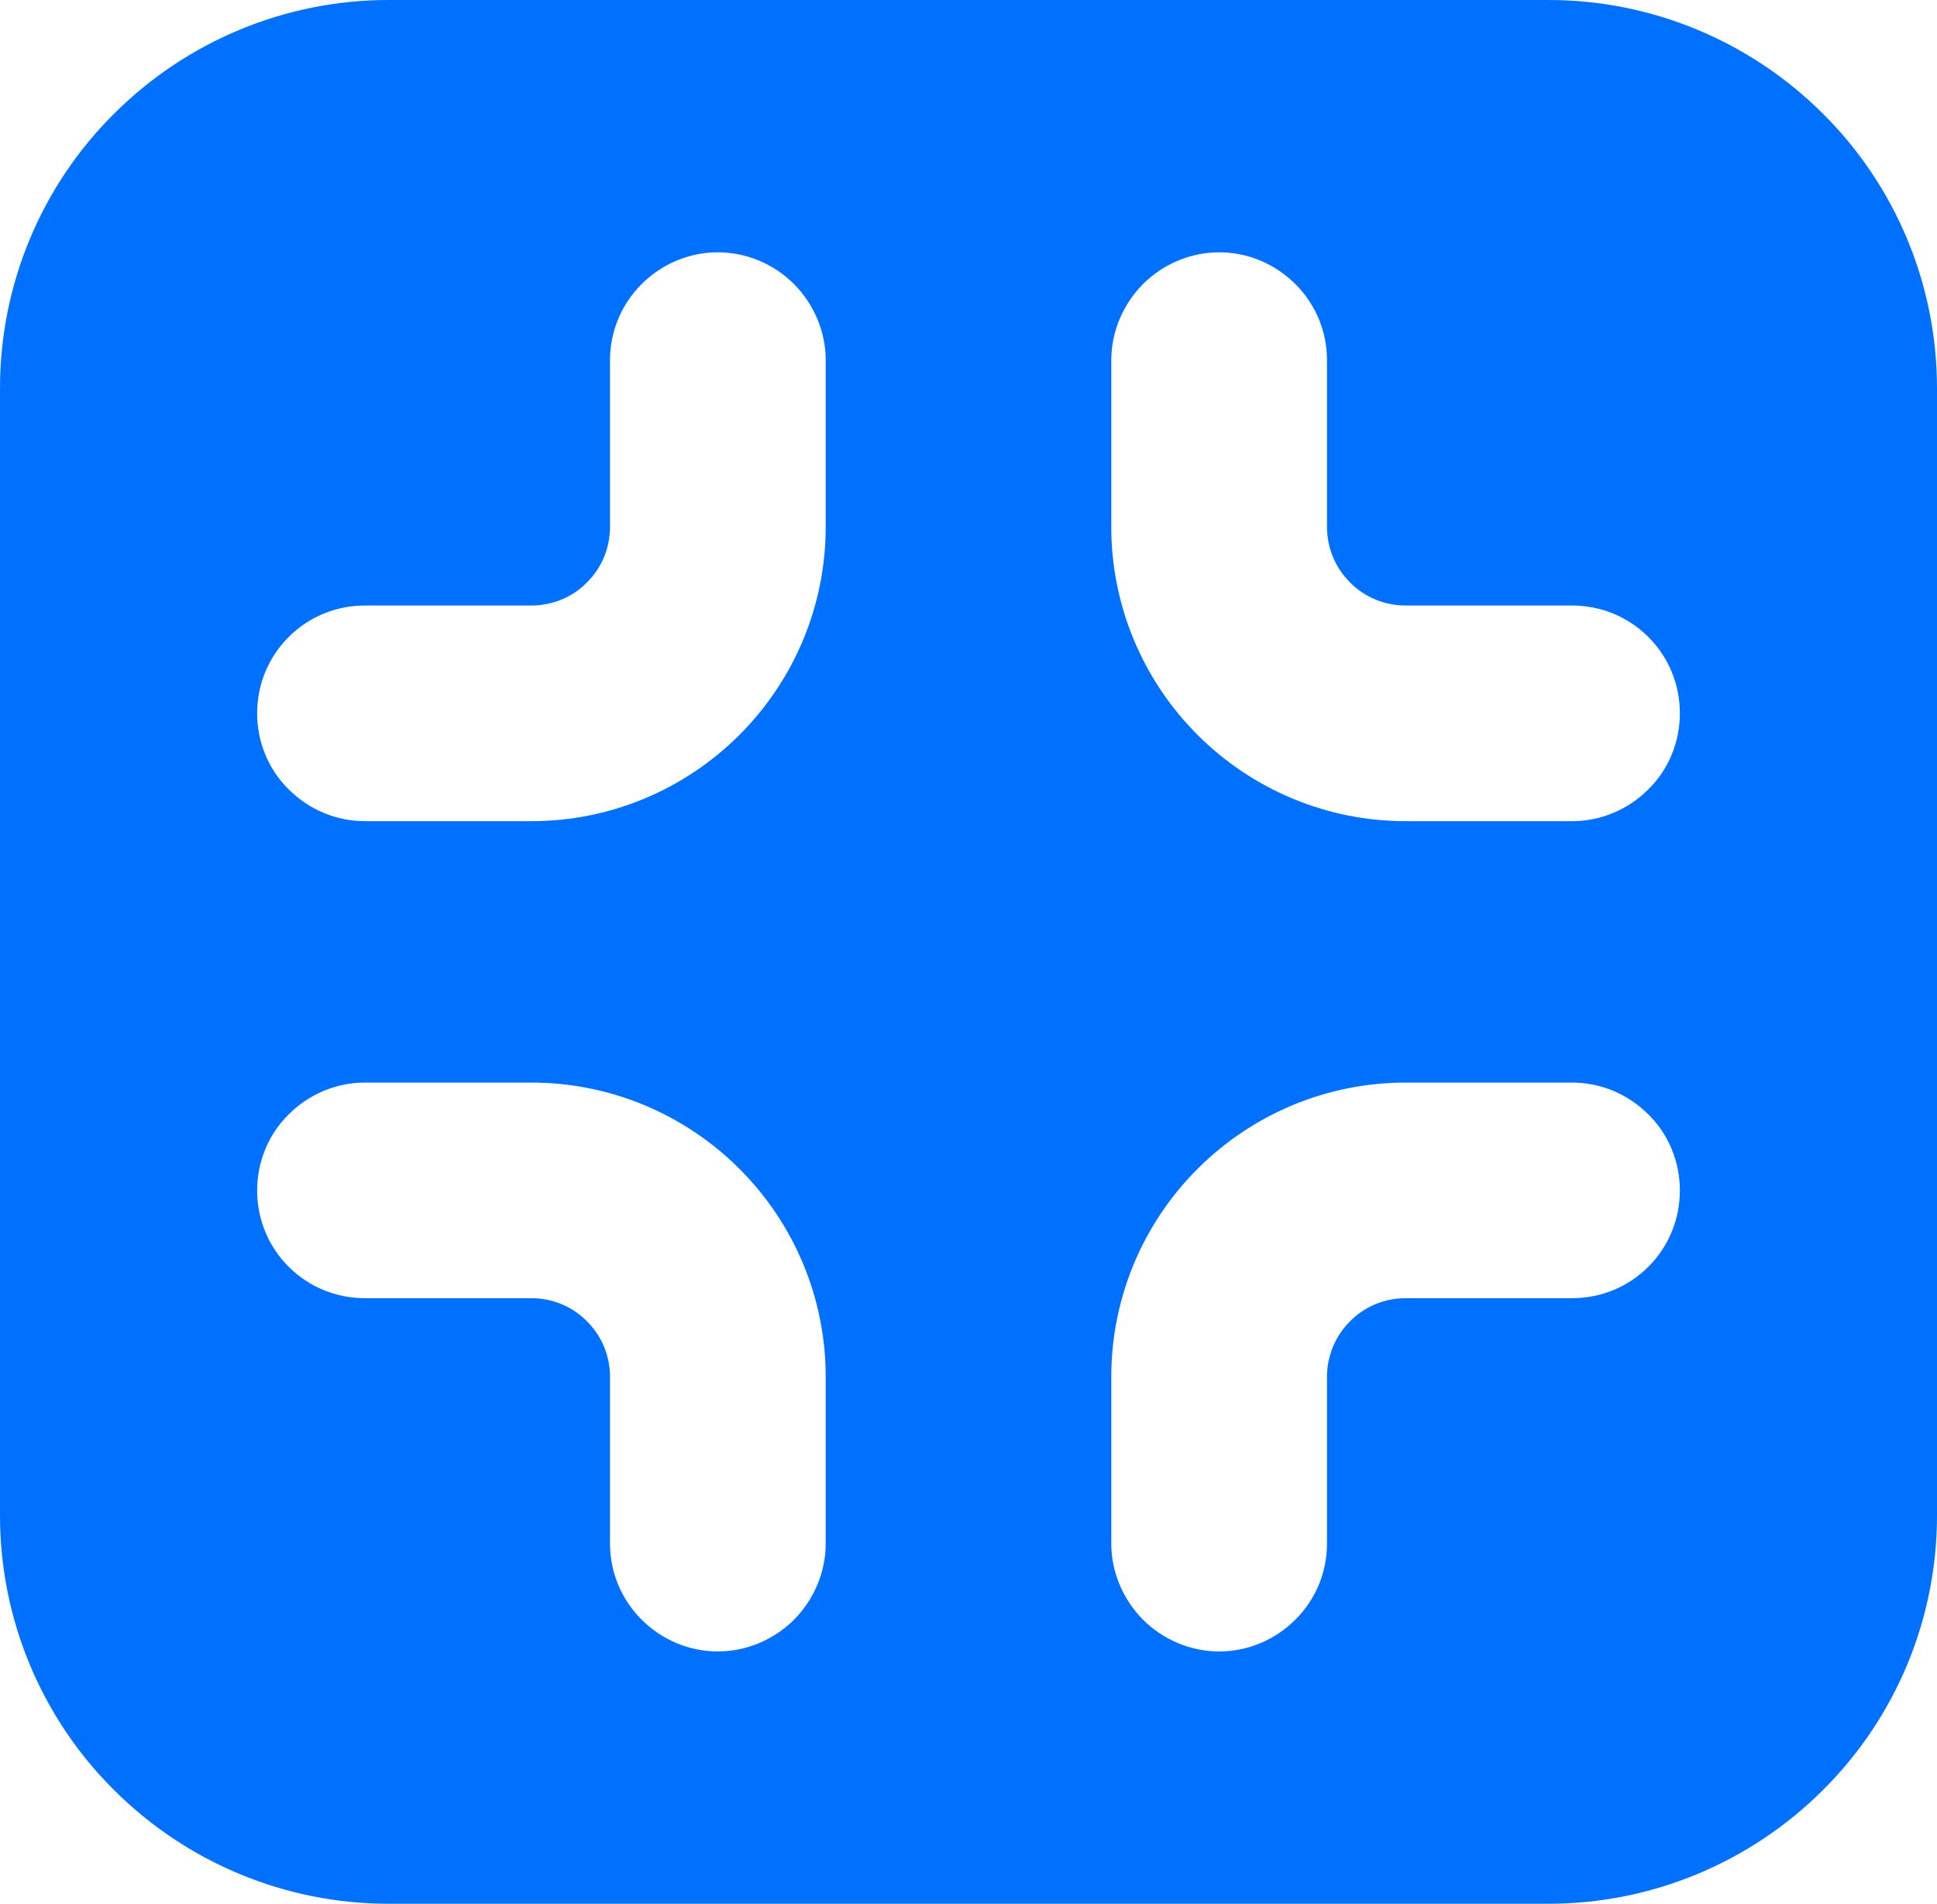 <?xml version="1.0" encoding="UTF-8" standalone="no"?>
<svg xmlns="http://www.w3.org/2000/svg" xmlns:xlink="http://www.w3.org/1999/xlink" style="isolation:isolate" viewBox="402.046 578.084 32.551 32" width="32.551pt" height="32pt"><path d=" M 412.297 584.137 C 412.297 583.659 412.486 583.202 412.826 582.862 C 413.167 582.521 413.624 582.325 414.11 582.325 C 414.588 582.325 415.052 582.521 415.393 582.862 C 415.726 583.202 415.922 583.659 415.922 584.137 L 415.922 586.943 C 415.922 588.255 415.4 589.509 414.472 590.437 C 413.544 591.365 412.29 591.887 410.978 591.887 L 408.179 591.887 C 407.694 591.887 407.237 591.692 406.896 591.351 C 406.556 591.017 406.367 590.553 406.367 590.075 C 406.367 589.589 406.556 589.132 406.896 588.792 C 407.237 588.451 407.694 588.262 408.179 588.262 L 410.978 588.262 C 411.326 588.262 411.667 588.125 411.913 587.871 C 412.16 587.625 412.297 587.291 412.297 586.943 L 412.297 584.137 L 412.297 584.137 L 412.297 584.137 L 412.297 584.137 L 412.297 584.137 L 412.297 584.137 L 412.297 584.137 Z  M 408.179 599.905 C 407.694 599.905 407.237 599.717 406.896 599.376 C 406.556 599.035 406.367 598.579 406.367 598.093 C 406.367 597.615 406.556 597.151 406.896 596.817 C 407.237 596.476 407.694 596.281 408.179 596.281 L 410.978 596.281 C 412.29 596.281 413.544 596.803 414.472 597.731 C 415.4 598.658 415.922 599.913 415.922 601.225 L 415.922 604.03 C 415.922 604.509 415.726 604.966 415.393 605.306 C 415.052 605.647 414.588 605.843 414.11 605.843 C 413.624 605.843 413.167 605.647 412.826 605.306 C 412.486 604.966 412.297 604.509 412.297 604.03 L 412.297 601.225 C 412.297 600.877 412.16 600.543 411.913 600.297 C 411.667 600.043 411.326 599.905 410.978 599.905 L 408.179 599.905 L 408.179 599.905 L 408.179 599.905 L 408.179 599.905 L 408.179 599.905 Z  M 428.464 588.262 C 428.95 588.262 429.406 588.451 429.747 588.792 C 430.088 589.132 430.276 589.589 430.276 590.075 C 430.276 590.553 430.088 591.017 429.747 591.351 C 429.406 591.692 428.95 591.887 428.464 591.887 L 425.666 591.887 C 424.353 591.887 423.099 591.365 422.171 590.437 C 421.243 589.509 420.721 588.255 420.721 586.943 L 420.721 584.137 C 420.721 583.659 420.917 583.202 421.251 582.862 C 421.591 582.521 422.055 582.325 422.534 582.325 C 423.02 582.325 423.476 582.521 423.817 582.862 C 424.158 583.202 424.346 583.659 424.346 584.137 L 424.346 586.943 C 424.346 587.291 424.484 587.625 424.73 587.871 C 424.977 588.125 425.318 588.262 425.666 588.262 L 428.464 588.262 L 428.464 588.262 L 428.464 588.262 Z  M 408.571 578.084 L 428.073 578.084 C 429.798 578.084 431.458 578.773 432.683 579.998 C 433.908 581.216 434.597 582.876 434.597 584.609 L 434.597 603.559 C 434.597 605.292 433.908 606.952 432.683 608.17 C 431.458 609.395 429.798 610.084 428.073 610.084 L 408.571 610.084 C 406.845 610.084 405.185 609.395 403.96 608.17 C 402.735 606.952 402.046 605.292 402.046 603.559 L 402.046 584.609 C 402.046 582.876 402.735 581.216 403.96 579.998 C 405.185 578.773 406.845 578.084 408.571 578.084 L 408.571 578.084 L 408.571 578.084 L 408.571 578.084 L 408.571 578.084 L 408.571 578.084 L 408.571 578.084 Z  M 424.346 604.03 C 424.346 604.509 424.158 604.966 423.817 605.306 C 423.476 605.647 423.02 605.843 422.534 605.843 C 422.055 605.843 421.591 605.647 421.251 605.306 C 420.917 604.966 420.721 604.509 420.721 604.03 L 420.721 601.225 C 420.721 599.913 421.243 598.658 422.171 597.731 C 423.099 596.803 424.353 596.281 425.666 596.281 L 428.464 596.281 C 428.95 596.281 429.406 596.476 429.747 596.817 C 430.088 597.151 430.276 597.615 430.276 598.093 C 430.276 598.579 430.088 599.035 429.747 599.376 C 429.406 599.717 428.95 599.905 428.464 599.905 L 425.666 599.905 C 425.318 599.905 424.977 600.043 424.73 600.297 C 424.484 600.543 424.346 600.877 424.346 601.225 L 424.346 604.03 Z " fill-rule="evenodd" fill="rgb(0,113,255)"/></svg>